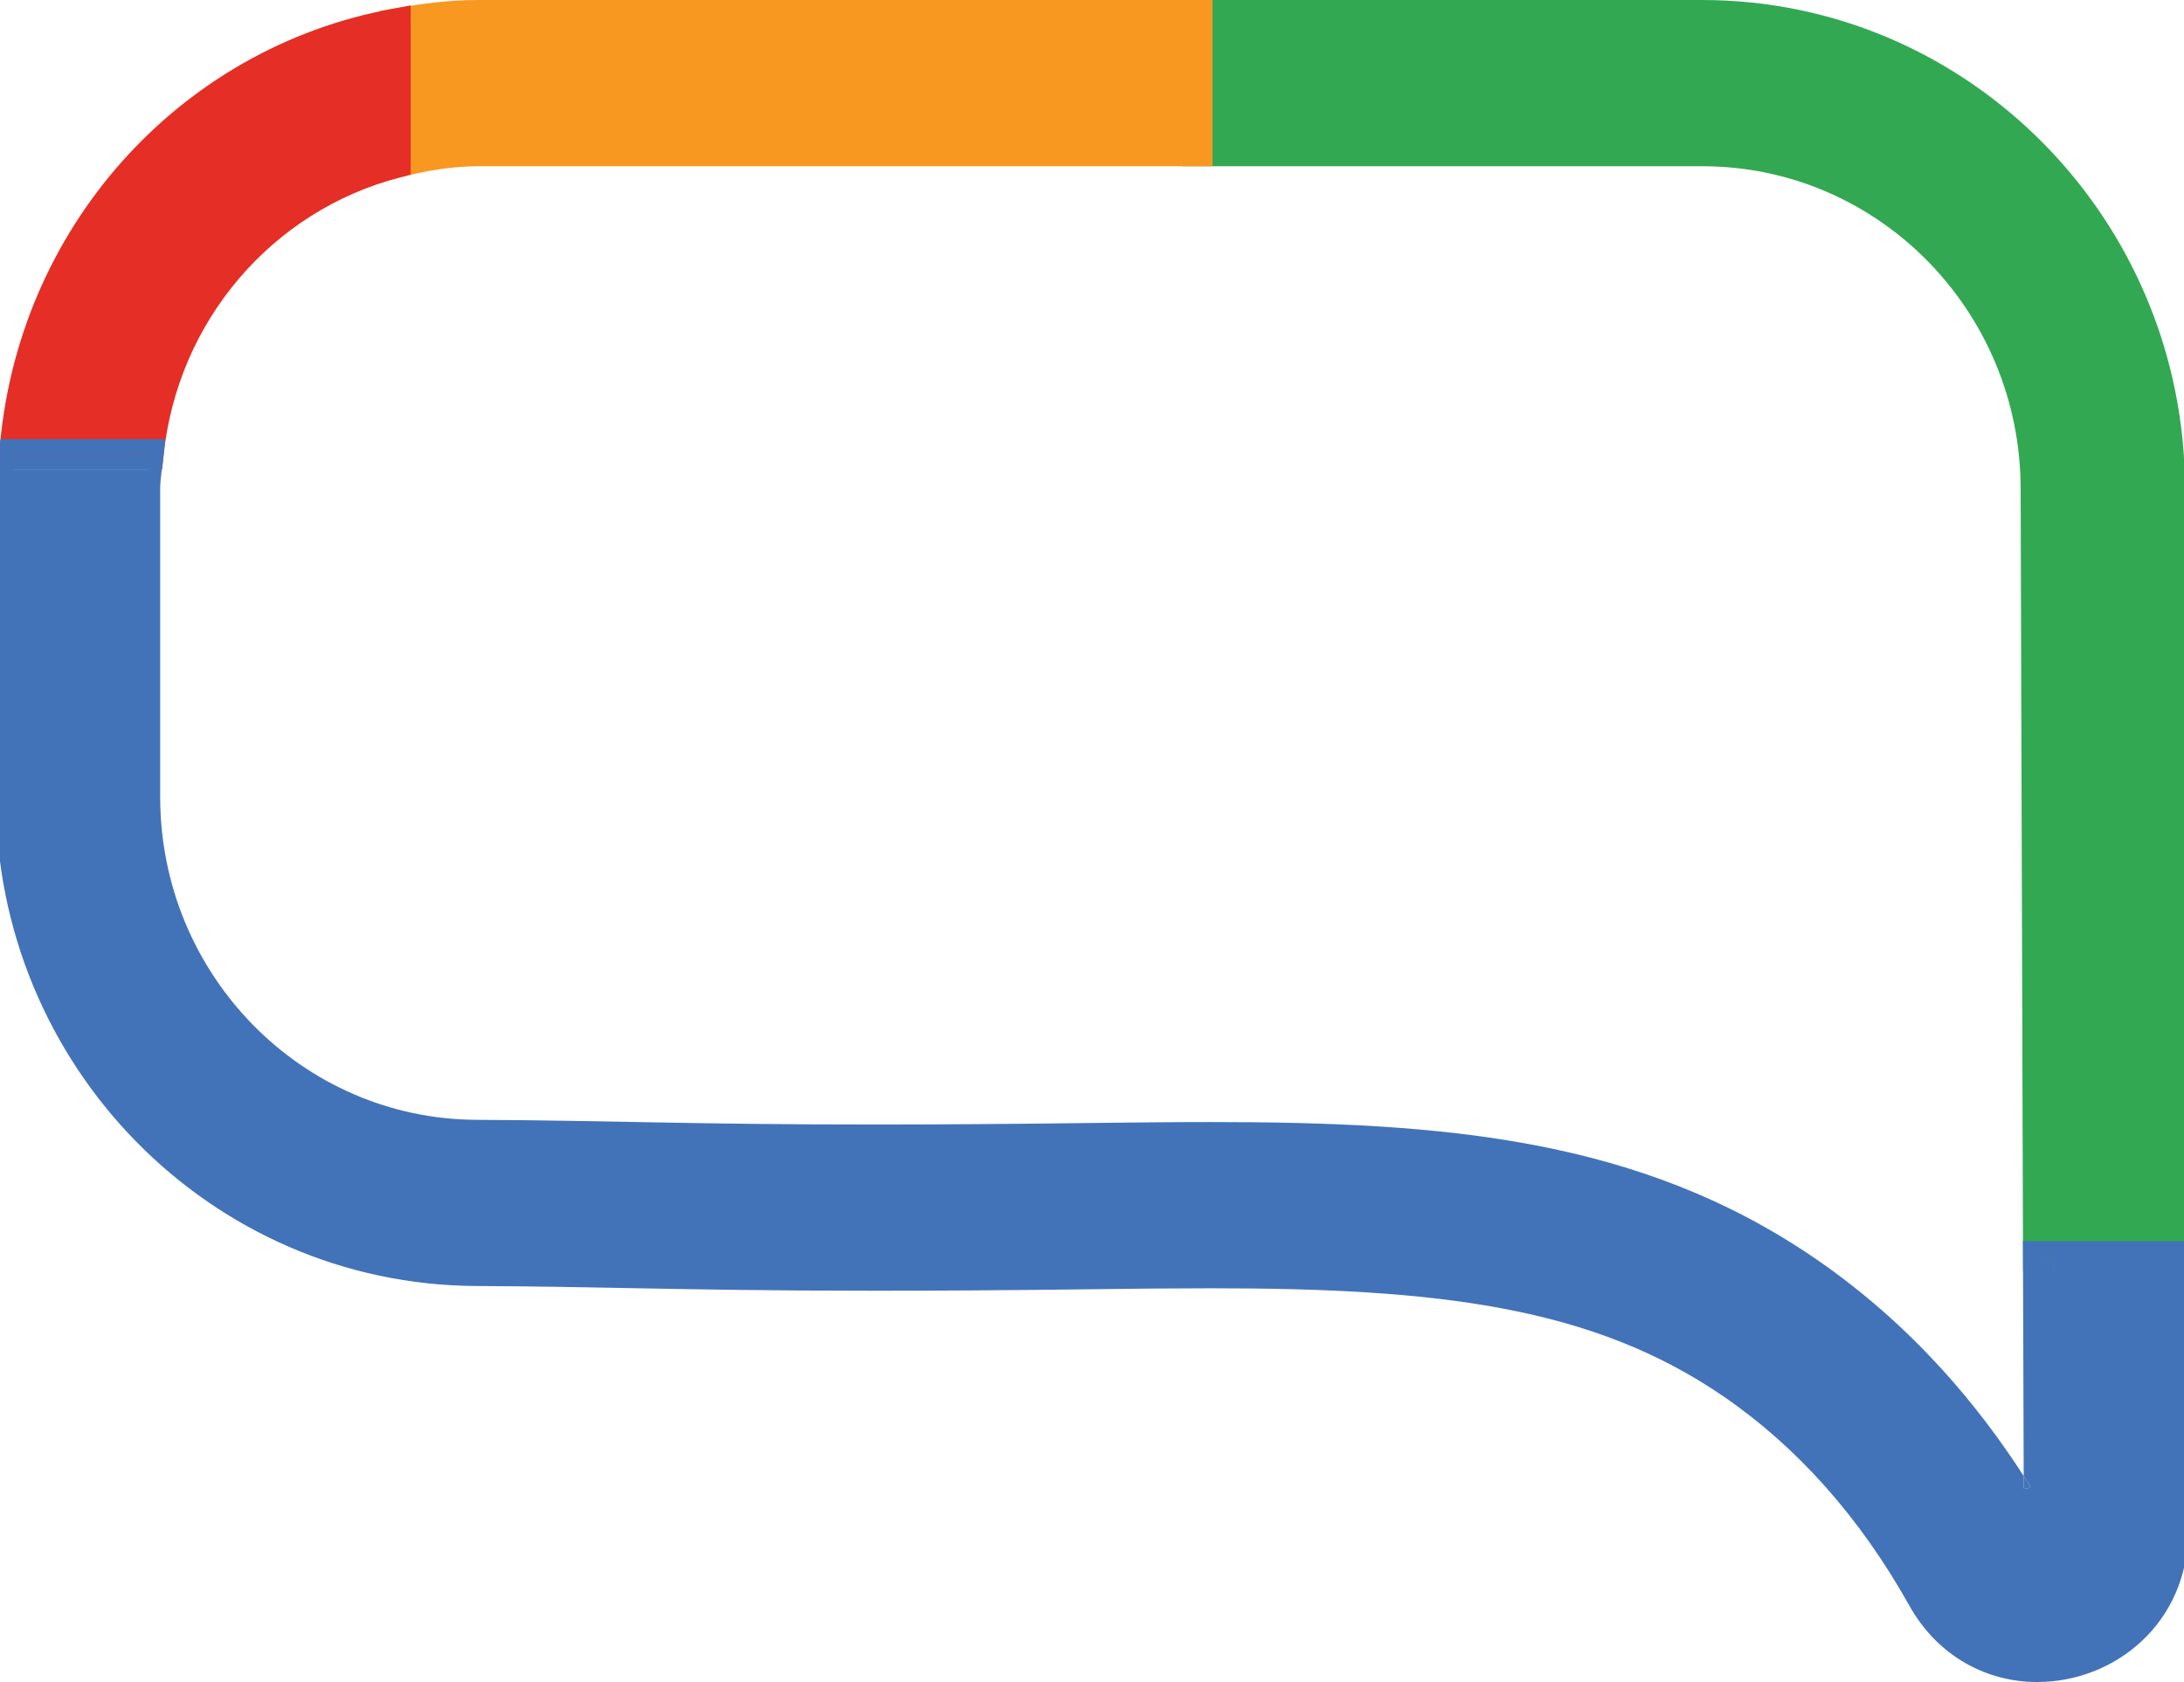 <svg enable-background="new 0 0 500 385" viewBox="0 0 500 385" xmlns="http://www.w3.org/2000/svg"><path d="m500.78 291h-37.63l-.01-3.44c-.18-58.53-.36-117.06-.54-175.58v-.01c0-20.44-8.17-38.9-21.37-52.29-13.2-13.38-31.4-21.63-51.53-21.63h-119.02v-38.05h119.02c61 .01 110.52 50.24 110.53 111.96z" fill="#33a852"/><path d="m277.59 0v38.05h-168.03c-6.21 0-12.2 1.05-18.13 2.6l-4.33 1.13v-39.27l2.84-.51c6.3-1.15 12.82-2 19.62-2z" fill="#f89820"/><path d="m94.01 1.25v38.72l-2.58.68c-29 7.58-50.8 32.68-53.99 63.67l-.31 3.1h-37.56l.27-3.71c3.75-51.19 41.06-92.78 90.1-101.71z" fill="#e52e25"/><g fill="#4273b8"><path d="m500.76 284.09h-37.63l.01 3.47c.06 16.76.1 33.52.16 50.29.54.83 1.05 1.65 1.56 2.46l-.79.5v-.17h-.76v-.01c0-.93-.01-1.85-.01-2.78-10.11-15.69-25.3-34.41-47.65-49.73-40.2-27.56-84.84-31.29-138.44-31.29-8.71 0-17.66.1-26.88.21-20.21.26-36.49.35-50.18.35-41.97.01-59.53-.91-91.08-1.07-40.02-.19-72.4-33.26-72.4-73.92v-70.43c-.01-2.3.47-4.77.77-7.65l.4-3.81h-37.76l-.24 3.2c-.15 2.33-.78 4.99-.8 8.24v70.46c0 61.56 49.16 111.66 110 111.95 13.18.06 23.9.27 36.01.5h.01c15.18.28 31.34.58 55.35.58 13.77 0 30.13-.09 50.4-.35h.01c9.09-.12 17.91-.21 26.45-.21 25.96-.01 47.84 1.04 66.91 4.66 19.08 3.62 35.33 9.78 50.35 20.06 16.92 11.61 31.23 27.66 42.53 47.82 6.68 12.01 18.18 17.63 29.37 17.58 8.67 0 17.25-3.24 23.74-9.22 6.49-5.96 10.81-14.77 10.79-25.4v-.11zm-34.16 3.46 3.45-.02v.02c0 1.15.01 2.3.01 3.45h-3.46zm-436.07-183.59c.02-.12.03-.23.04-.35l3.44.35v3.46h-30.72v-3.46z"/><path d="m34.01 103.96c-.12 1.16-.29 2.31-.44 3.46h-30.28v-3.46z"/><path d="m470.06 291h-3.45c0-1.15-.01-2.3-.01-3.45h3.45c0 1.15.01 2.3.01 3.45z"/><path d="m30.57 103.61 3.44.35v3.46h-30.72v-3.46h27.24c.02-.12.03-.23.04-.35z"/><path d="m463.3 337.85c.54.83 1.05 1.65 1.56 2.46l-.79.5v-.17h-.76v-.01c0-.93-.01-1.85-.01-2.78z"/><path d="m470.06 291h-3.46v-3.45l3.45-.02v.02c0 1.15.01 2.3.01 3.45z"/></g></svg>